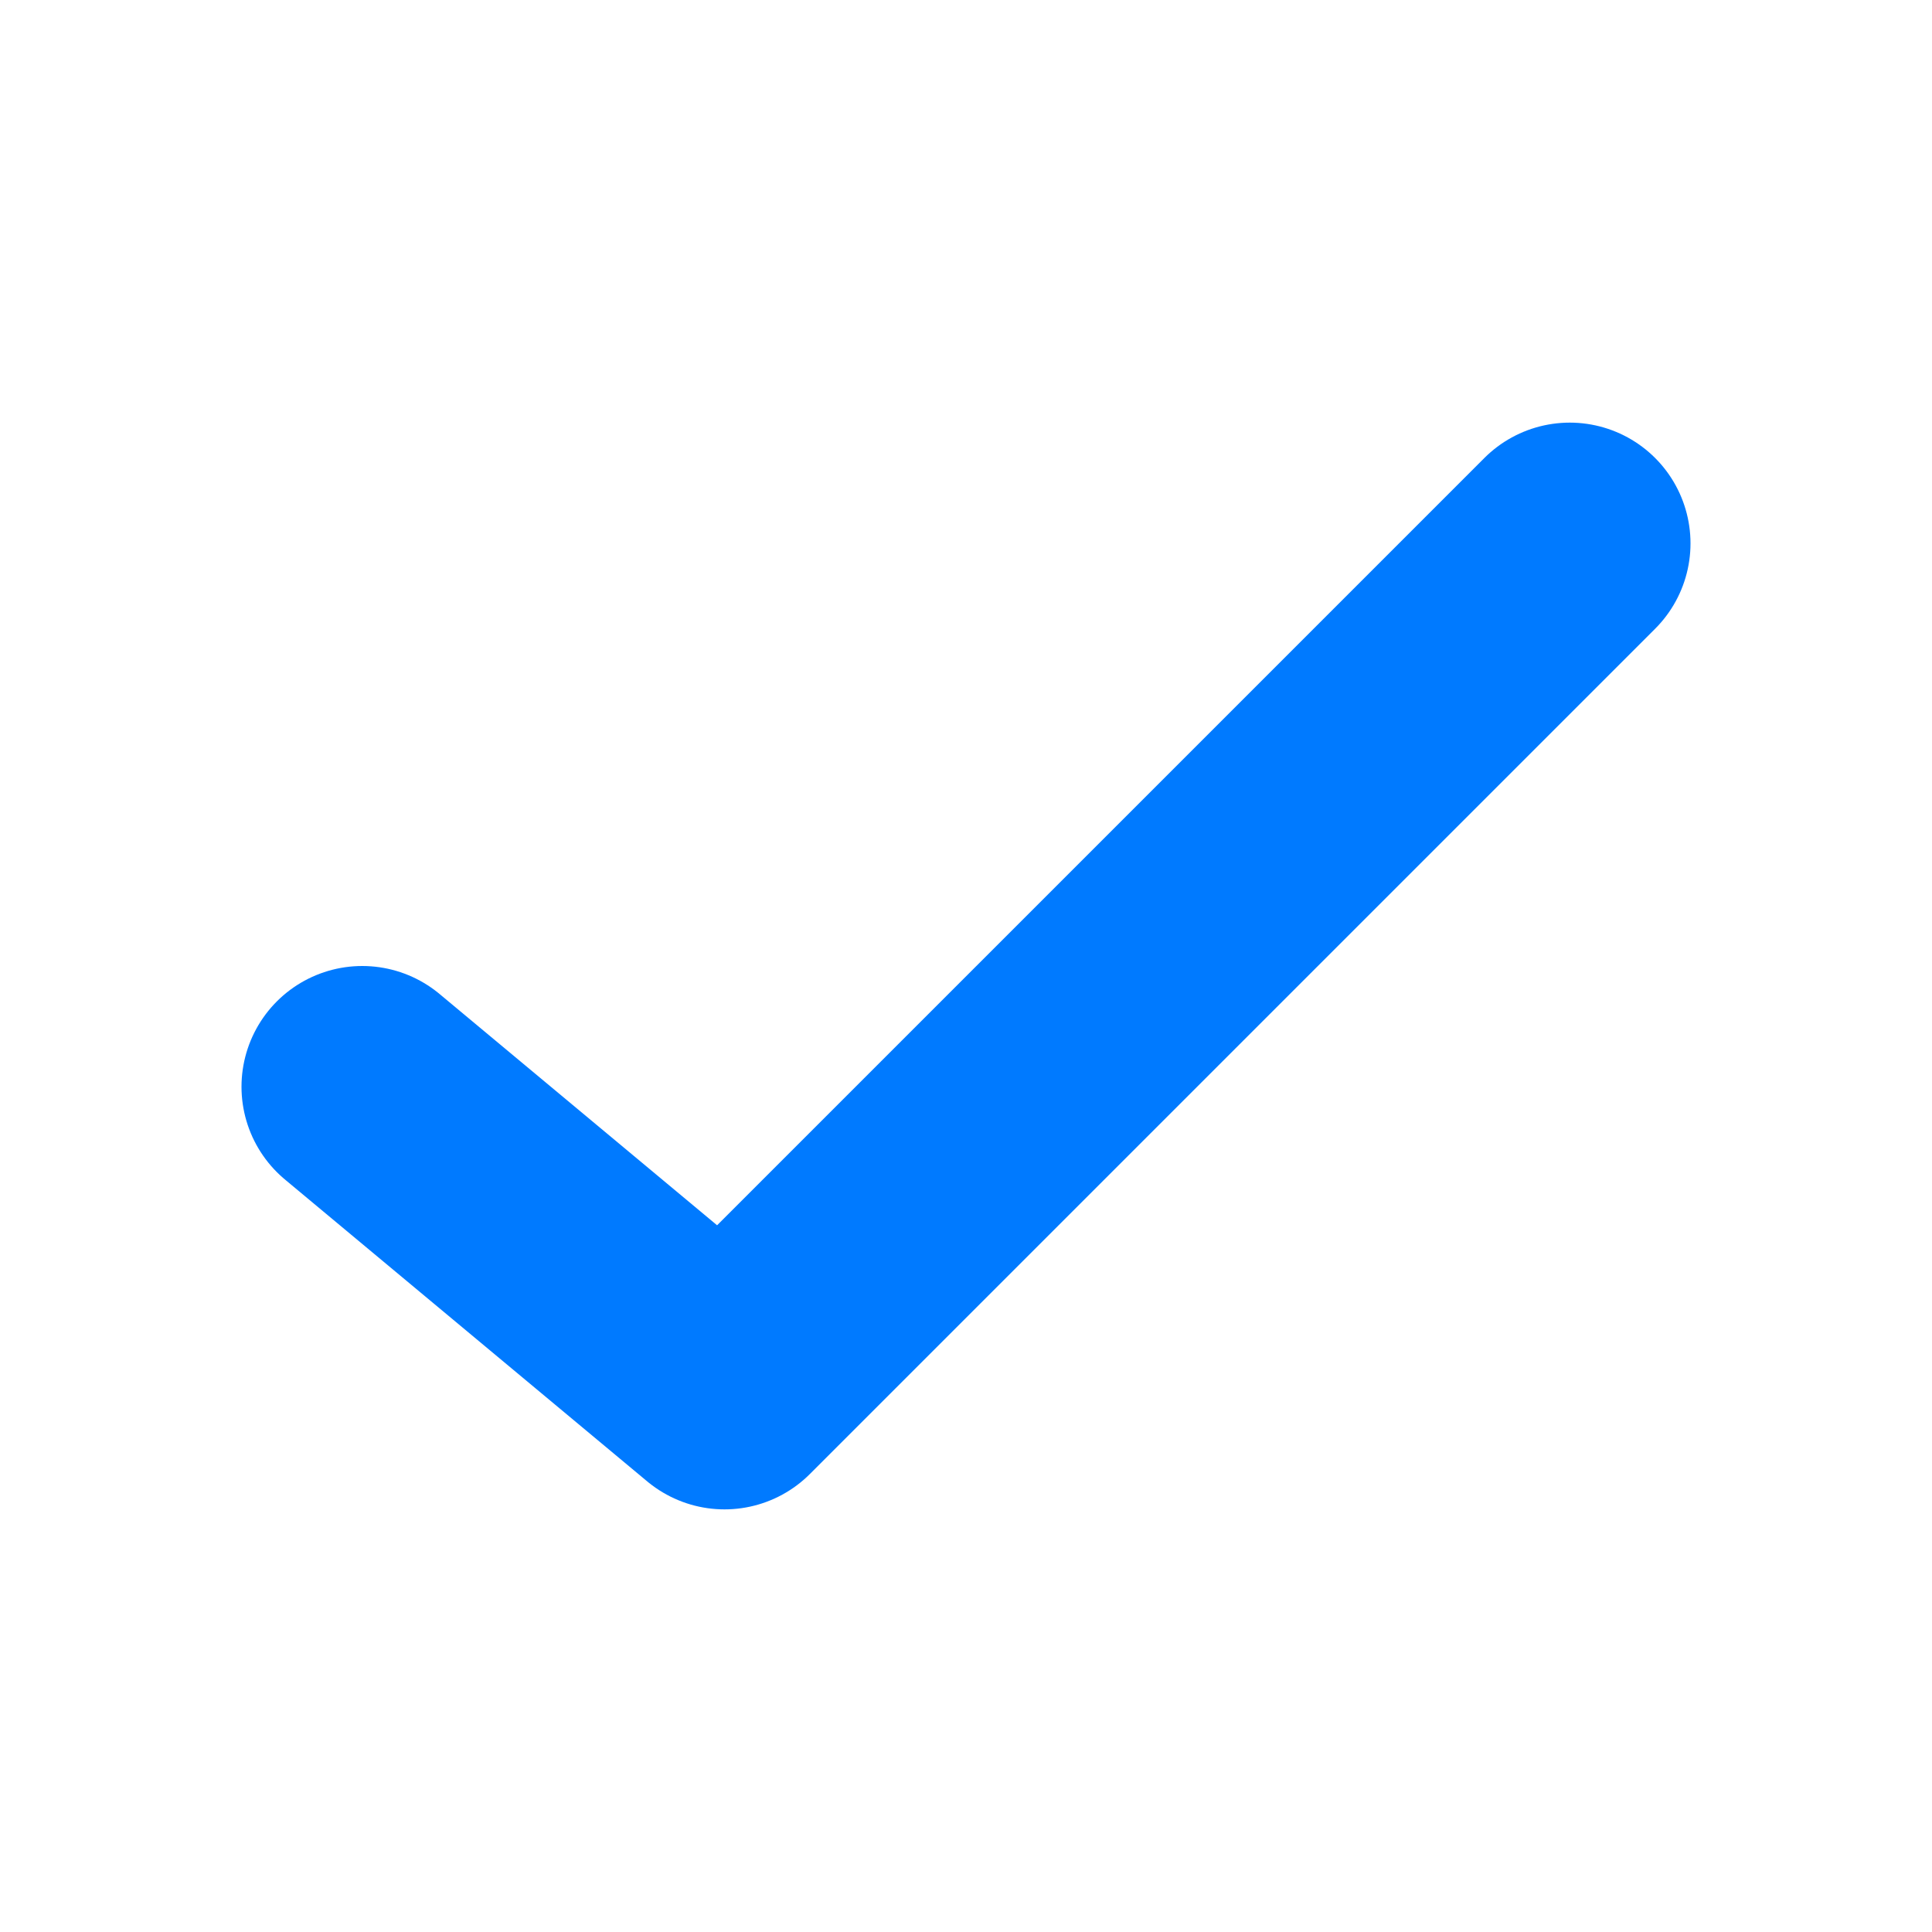 <svg width="16" height="16" viewBox="0 0 16 16" fill="none" xmlns="http://www.w3.org/2000/svg">
<path d="M3 9L6 11.5L13 4.5" stroke="#007AFF" stroke-width="2" stroke-linecap="round" stroke-linejoin="round"/>
</svg>
